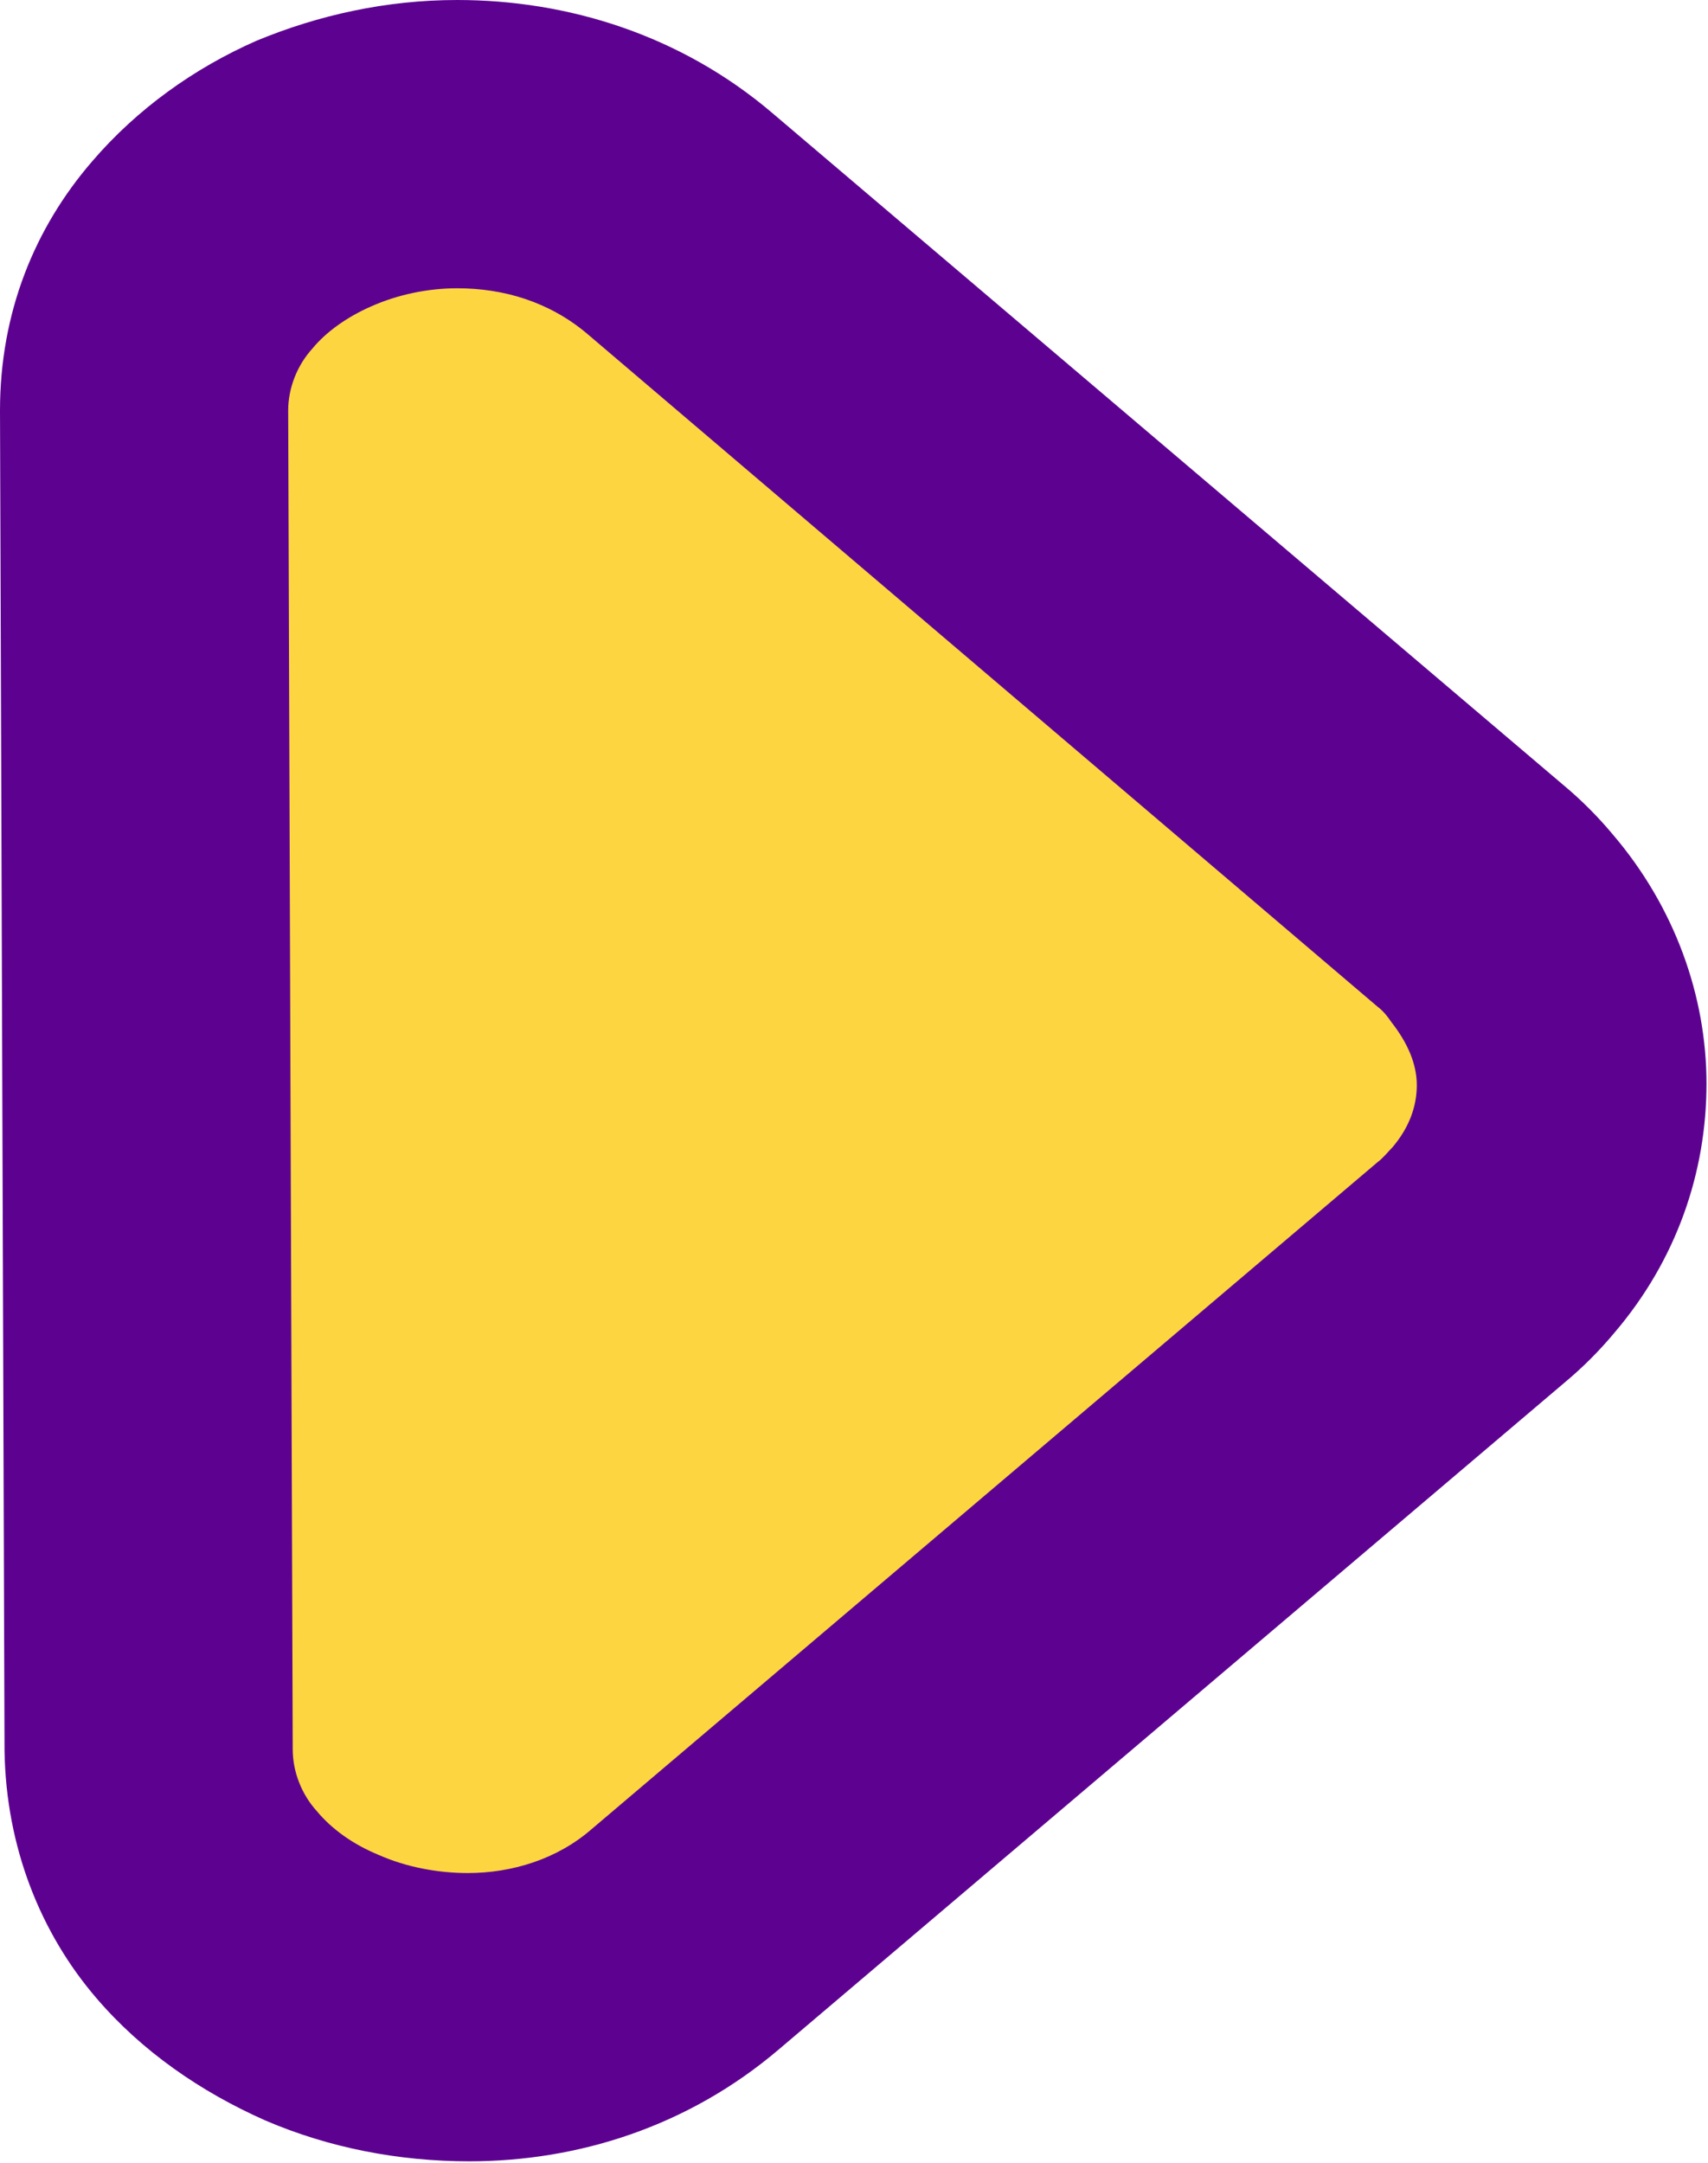 
                <svg version="1.1" xmlns="http://www.w3.org/2000/svg" xmlns:xlink="http://www.w3.org/1999/xlink" x="0px"
                  y="0px" width="22.64px" height="28.66px" viewBox="0 0 11.32 14.33"
                  style="overflow:visible;enable-background:new 0 0 11.32 14.33;" xml:space="preserve">
                  <style type="text/css">
                    .st0 {
                      fill: #FCD541;
                    }
                    .st1 {
                      fill: #5D0290;
                    }
                  </style>
                  <defs>
                  </defs>
                  <path class="st0" d="M0.99,11.6L0.96,2.72C0.95,1.15,3.19,0.36,4.51,1.48l5.24,4.45c0.82,0.69,0.82,1.81,0.01,2.5l-5.21,4.42
	C3.24,13.97,1,13.17,0.99,11.6" />
                  <path class="st1" d="M1.91,2.72l0.03,8.87c0,0.15,0.06,0.3,0.16,0.41c0.1,0.12,0.24,0.22,0.41,0.29c0.18,0.08,0.39,0.12,0.59,0.12
	c0.29,0,0.59-0.09,0.82-0.29l5.21-4.42c0.04-0.03,0.07-0.07,0.1-0.1c0.11-0.13,0.16-0.27,0.16-0.41c0-0.14-0.06-0.28-0.17-0.42
	C9.2,6.74,9.17,6.7,9.13,6.67L3.89,2.21c-0.25-0.21-0.55-0.3-0.86-0.3c-0.19,0-0.39,0.04-0.57,0.12C2.3,2.1,2.16,2.2,2.07,2.31l0,0
	C1.97,2.42,1.91,2.57,1.91,2.72 M0.03,11.6L0,2.72c0-0.65,0.23-1.21,0.61-1.65h0c0.3-0.35,0.68-0.62,1.09-0.8
	C2.11,0.1,2.56,0,3.03,0c0.73,0,1.48,0.23,2.09,0.75l5.24,4.45c0.12,0.1,0.23,0.21,0.33,0.33l0,0c0.41,0.48,0.62,1.07,0.62,1.65
	c0,0.59-0.2,1.17-0.61,1.65c-0.1,0.12-0.21,0.23-0.33,0.33l-5.21,4.42c-0.6,0.51-1.33,0.74-2.05,0.74c-0.47,0-0.93-0.09-1.35-0.27
	c-0.43-0.19-0.82-0.46-1.12-0.81C0.27,12.81,0.04,12.24,0.03,11.6z" />
                </svg>